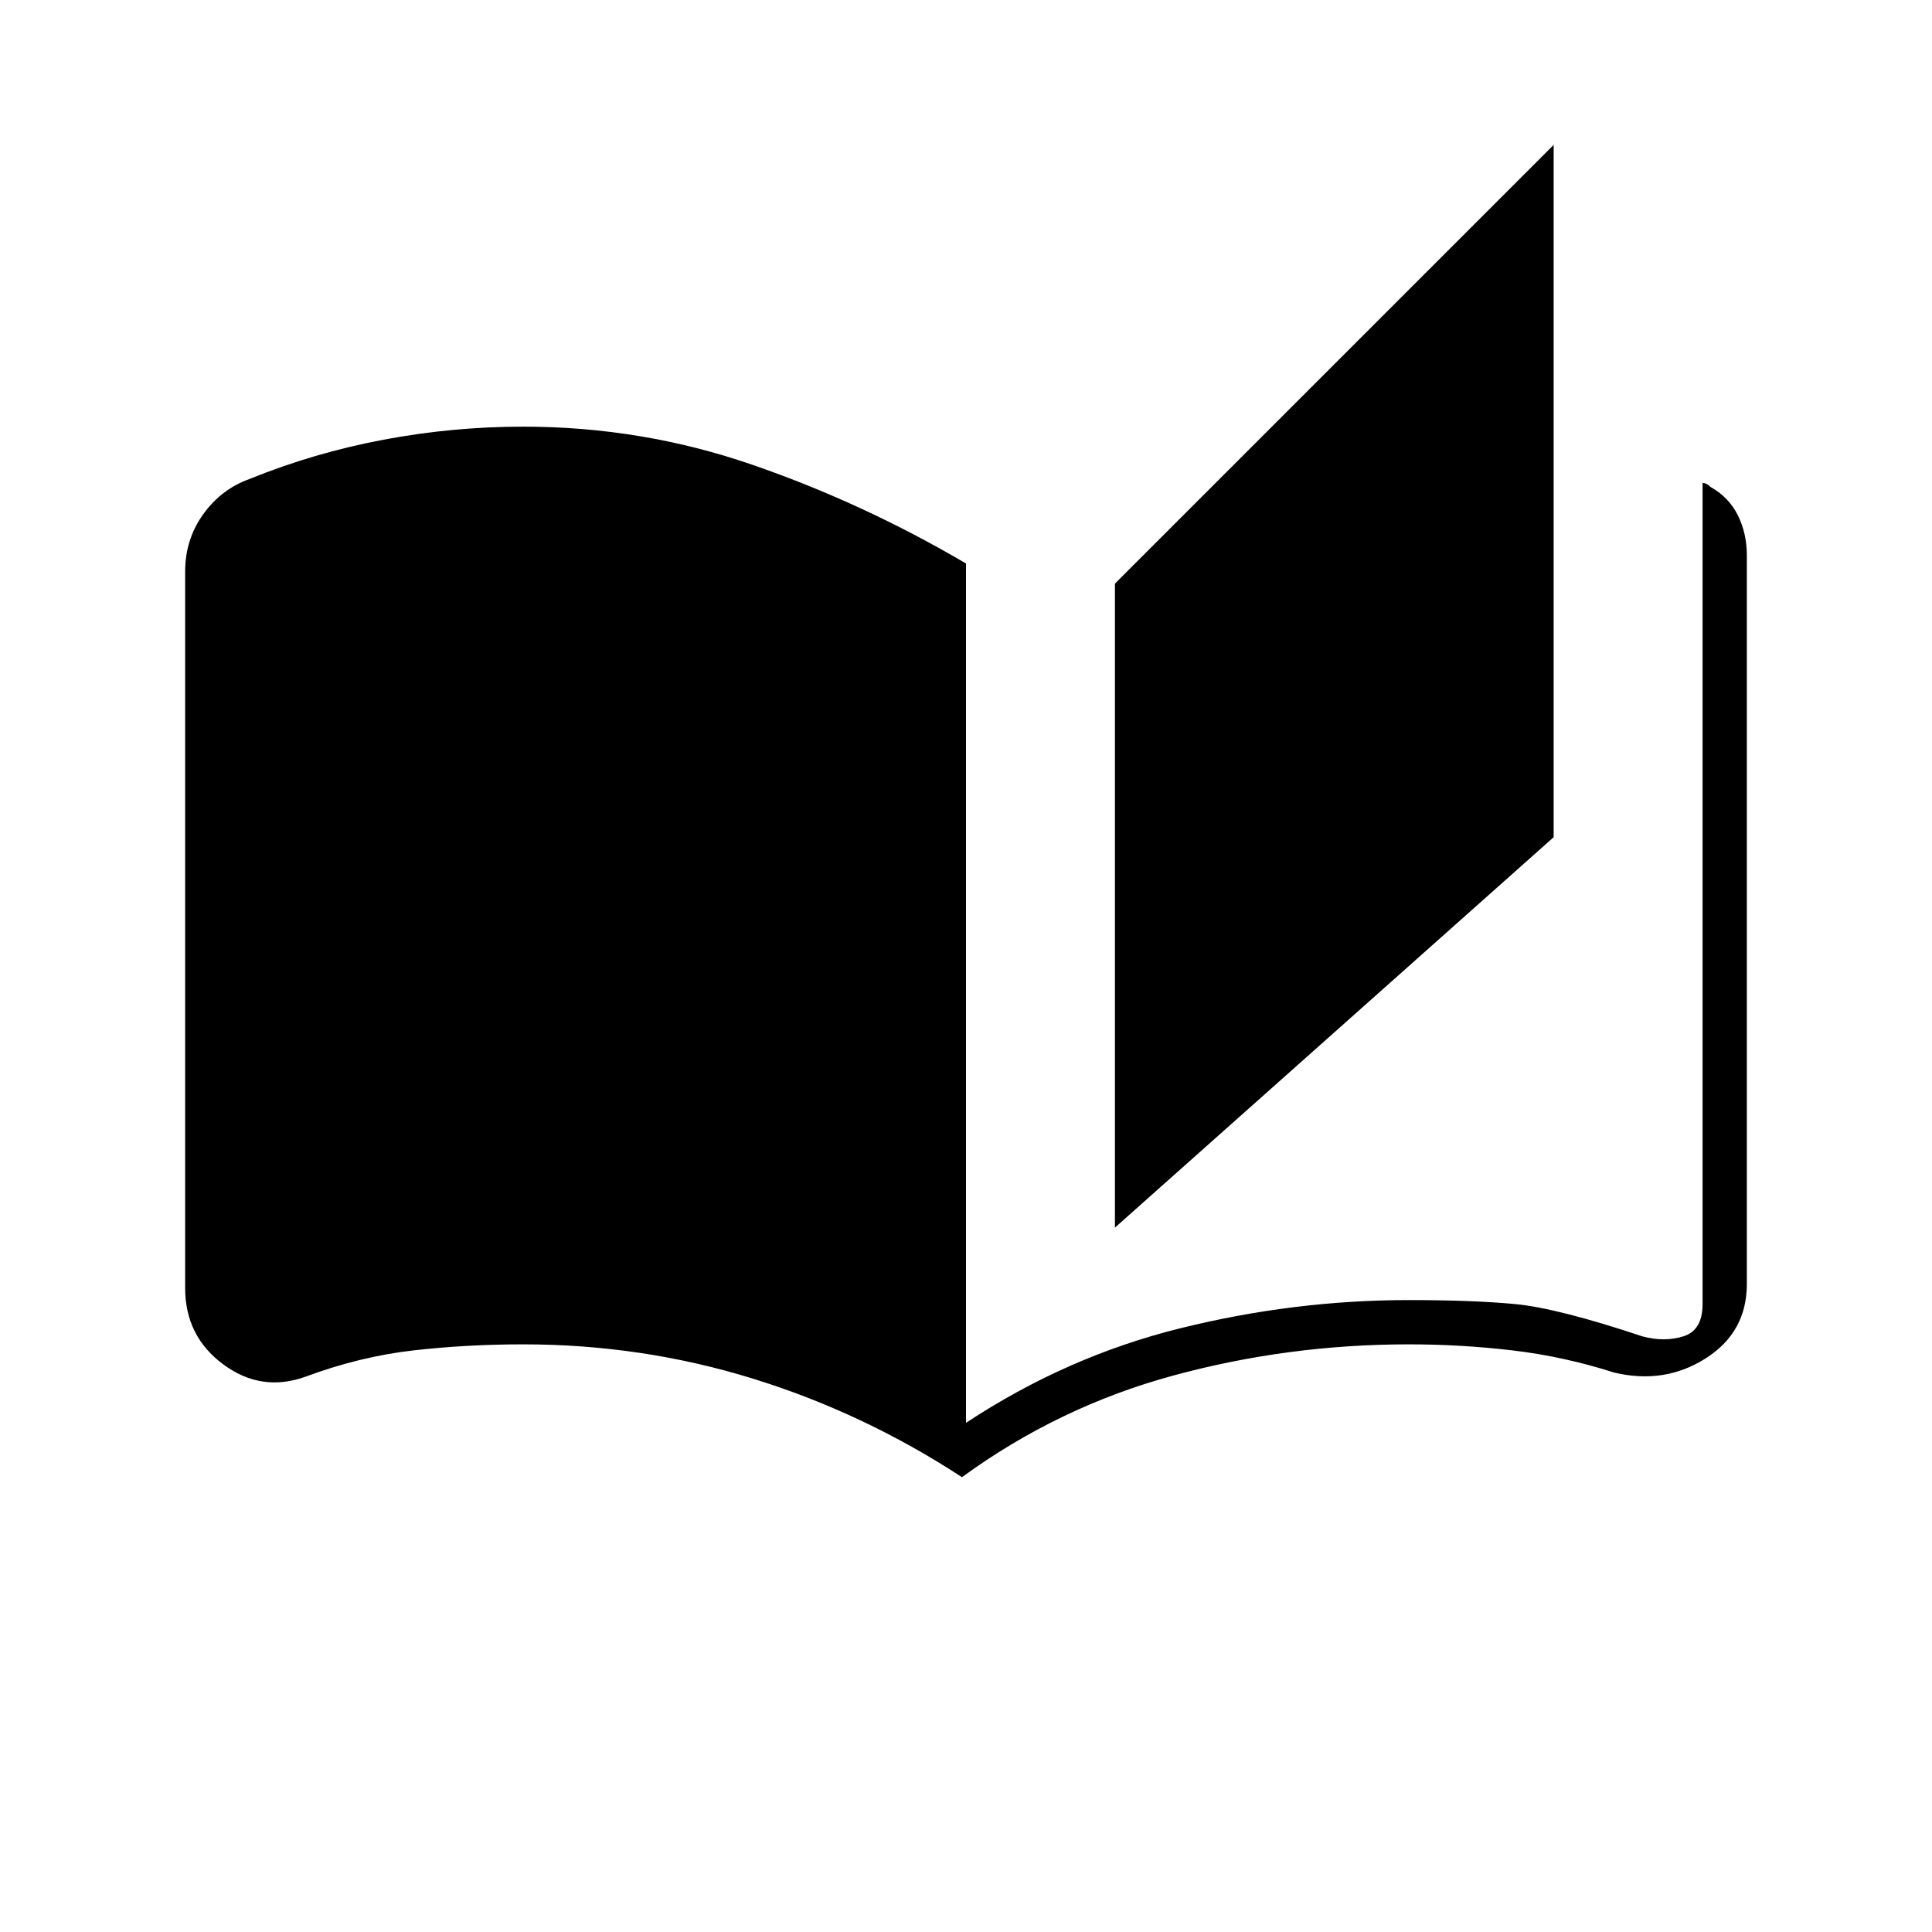<svg xmlns="http://www.w3.org/2000/svg" height="48" width="48"><path d="M23.9 36.7q-2.45-1.6-5.2-2.45-2.75-.85-5.7-.85-1.4 0-2.725.15-1.325.15-2.675.65-1.1.4-2.05-.3-.95-.7-.95-1.9V14.2q0-.8.45-1.425T6.2 11.9q1.6-.65 3.325-.975Q11.25 10.6 13 10.6q2.95 0 5.7.95T24 14v21.35q2.5-1.65 5.325-2.35 2.825-.7 5.675-.7 1.6 0 2.65.1 1.05.1 3.15.8.55.15 1.025 0 .475-.15.475-.8V12q.05 0 .1.025t.1.075q.45.25.675.7.225.45.225 1v18.1q0 1.2-1.025 1.85-1.025.65-2.275.35-1.25-.4-2.525-.55Q36.3 33.4 35 33.4q-3 0-5.85.775-2.85.775-5.25 2.525Zm3.8-6.2v-16L38.6 3.6v17.2Z"/></svg>